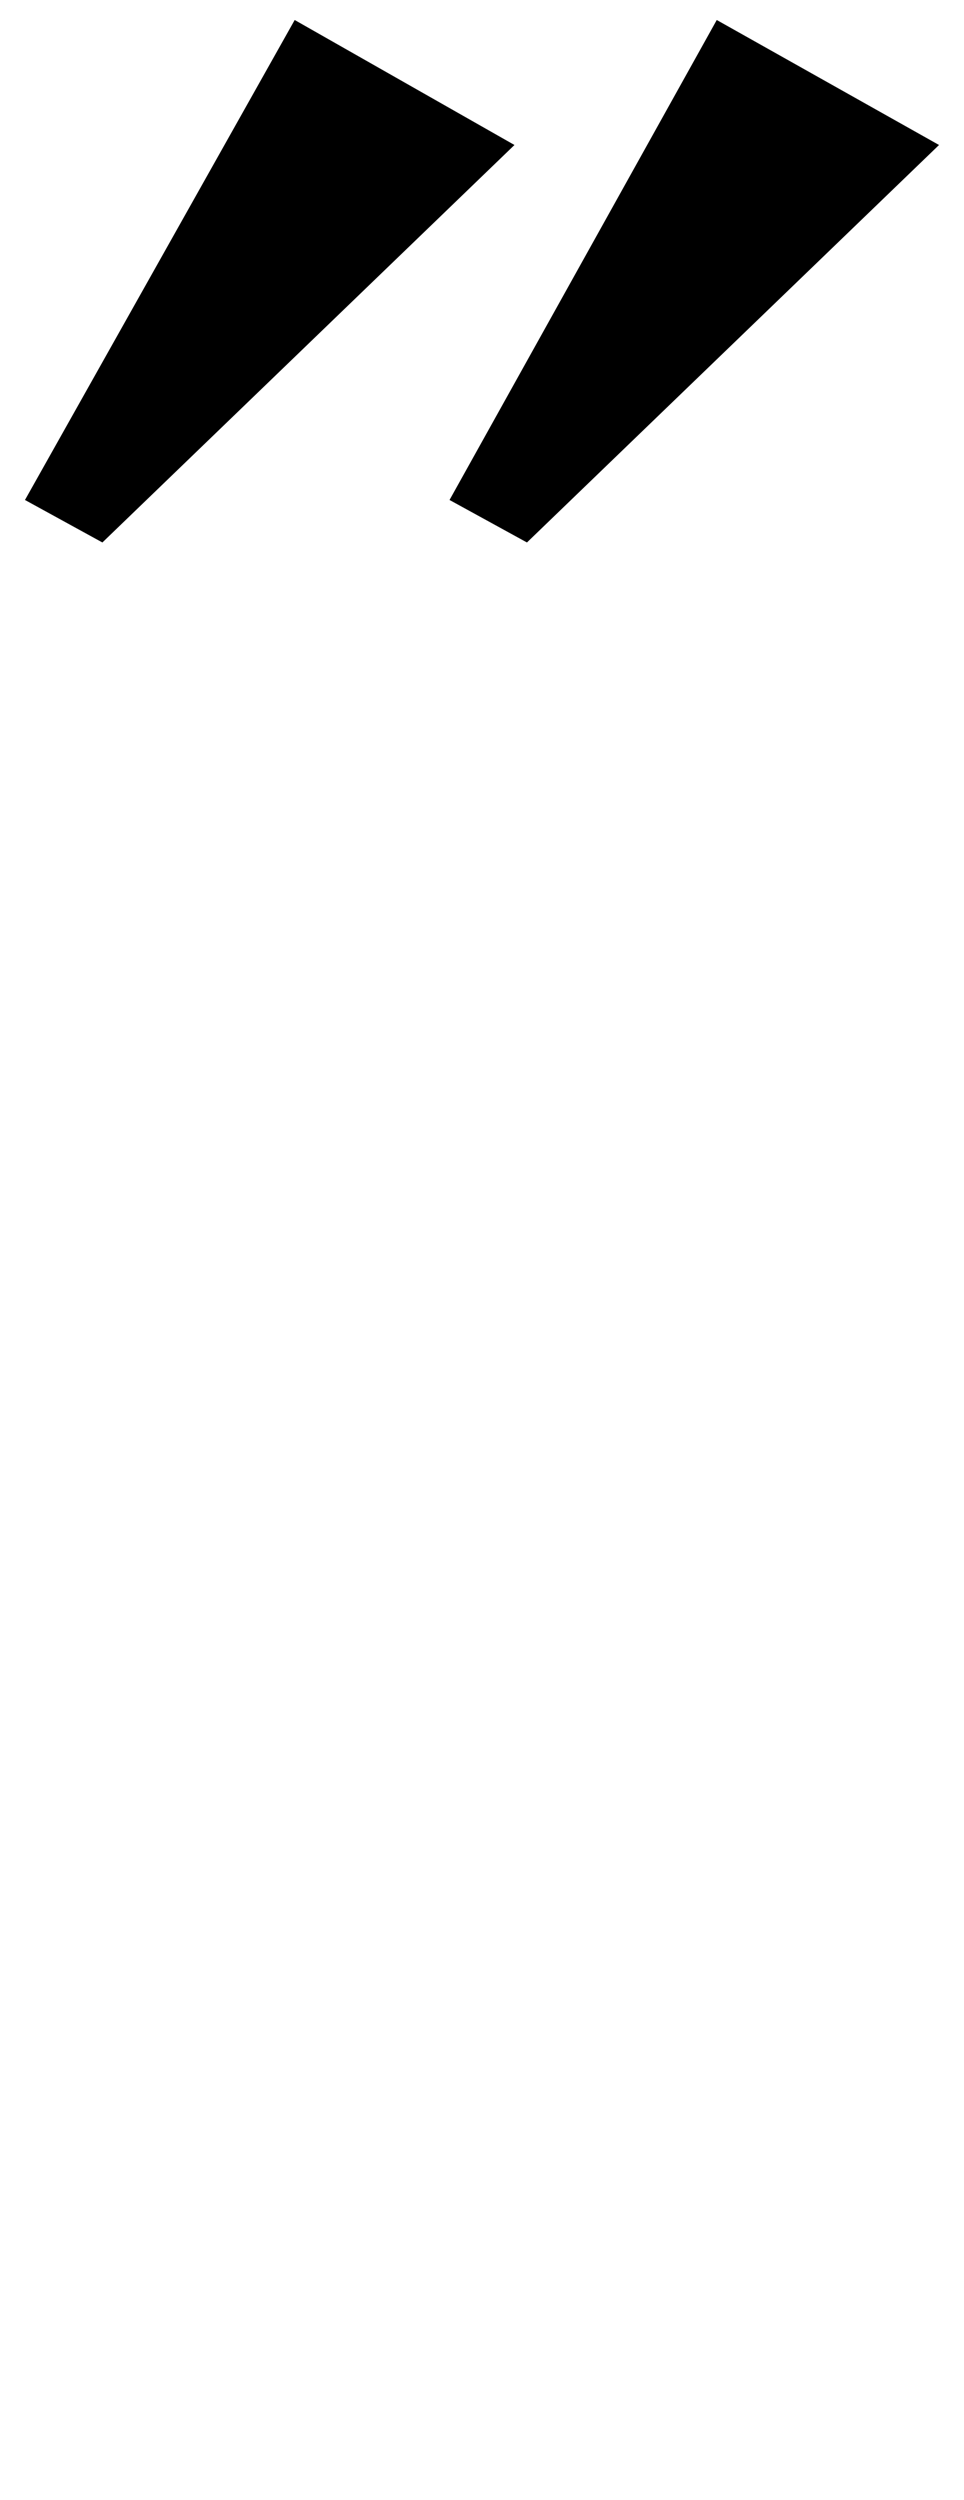 <?xml version="1.0" standalone="no"?>
<!DOCTYPE svg PUBLIC "-//W3C//DTD SVG 1.1//EN" "http://www.w3.org/Graphics/SVG/1.1/DTD/svg11.dtd" >
<svg xmlns="http://www.w3.org/2000/svg" xmlns:xlink="http://www.w3.org/1999/xlink" version="1.1" viewBox="-111 0 386 1000">
  <g transform="matrix(1 0 0 -1 0 800)">
   <path fill="currentColor"
d="M-101 600l108 192l88 -50l-165 -159zM69 600l107 192l89 -50l-165 -159z" />
  </g>

</svg>
